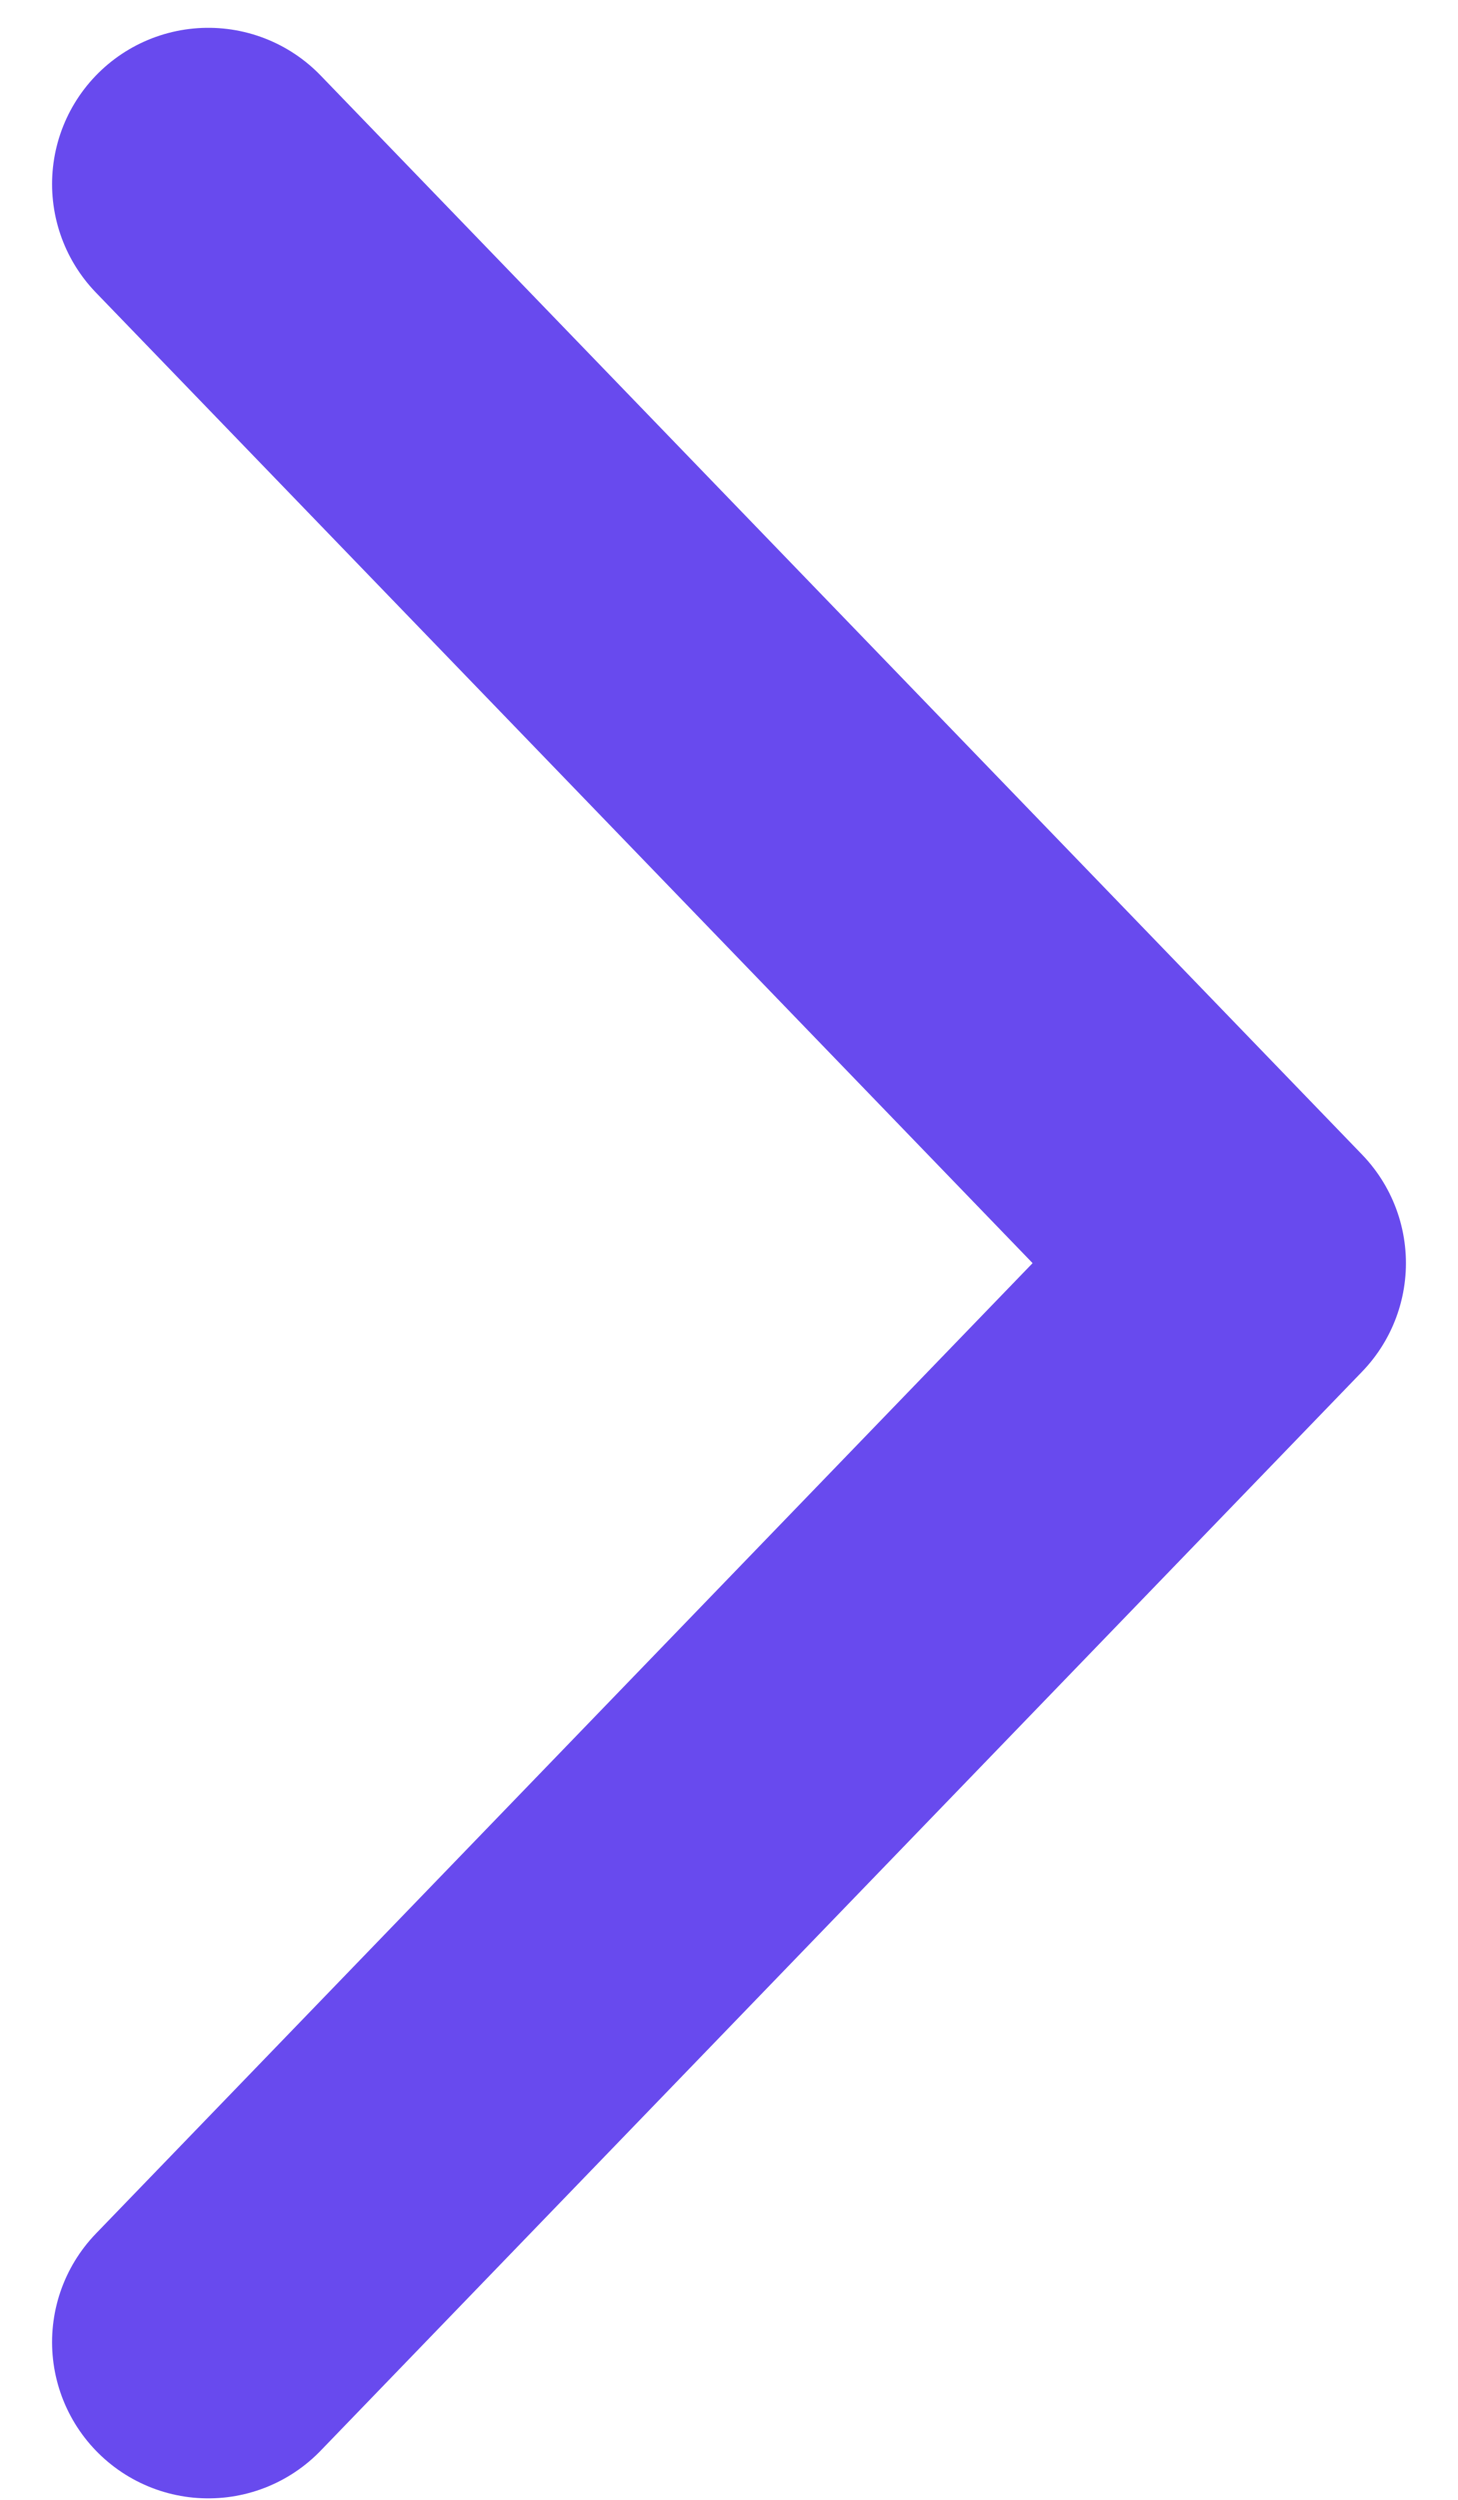 <svg width="14" height="24" viewBox="0 0 14 24" fill="none" xmlns="http://www.w3.org/2000/svg">
<path d="M2 1.767L12 12.127L2 22.486" stroke="#684AEE" stroke-width="3" stroke-linecap="round" stroke-linejoin="round"/>
</svg>
